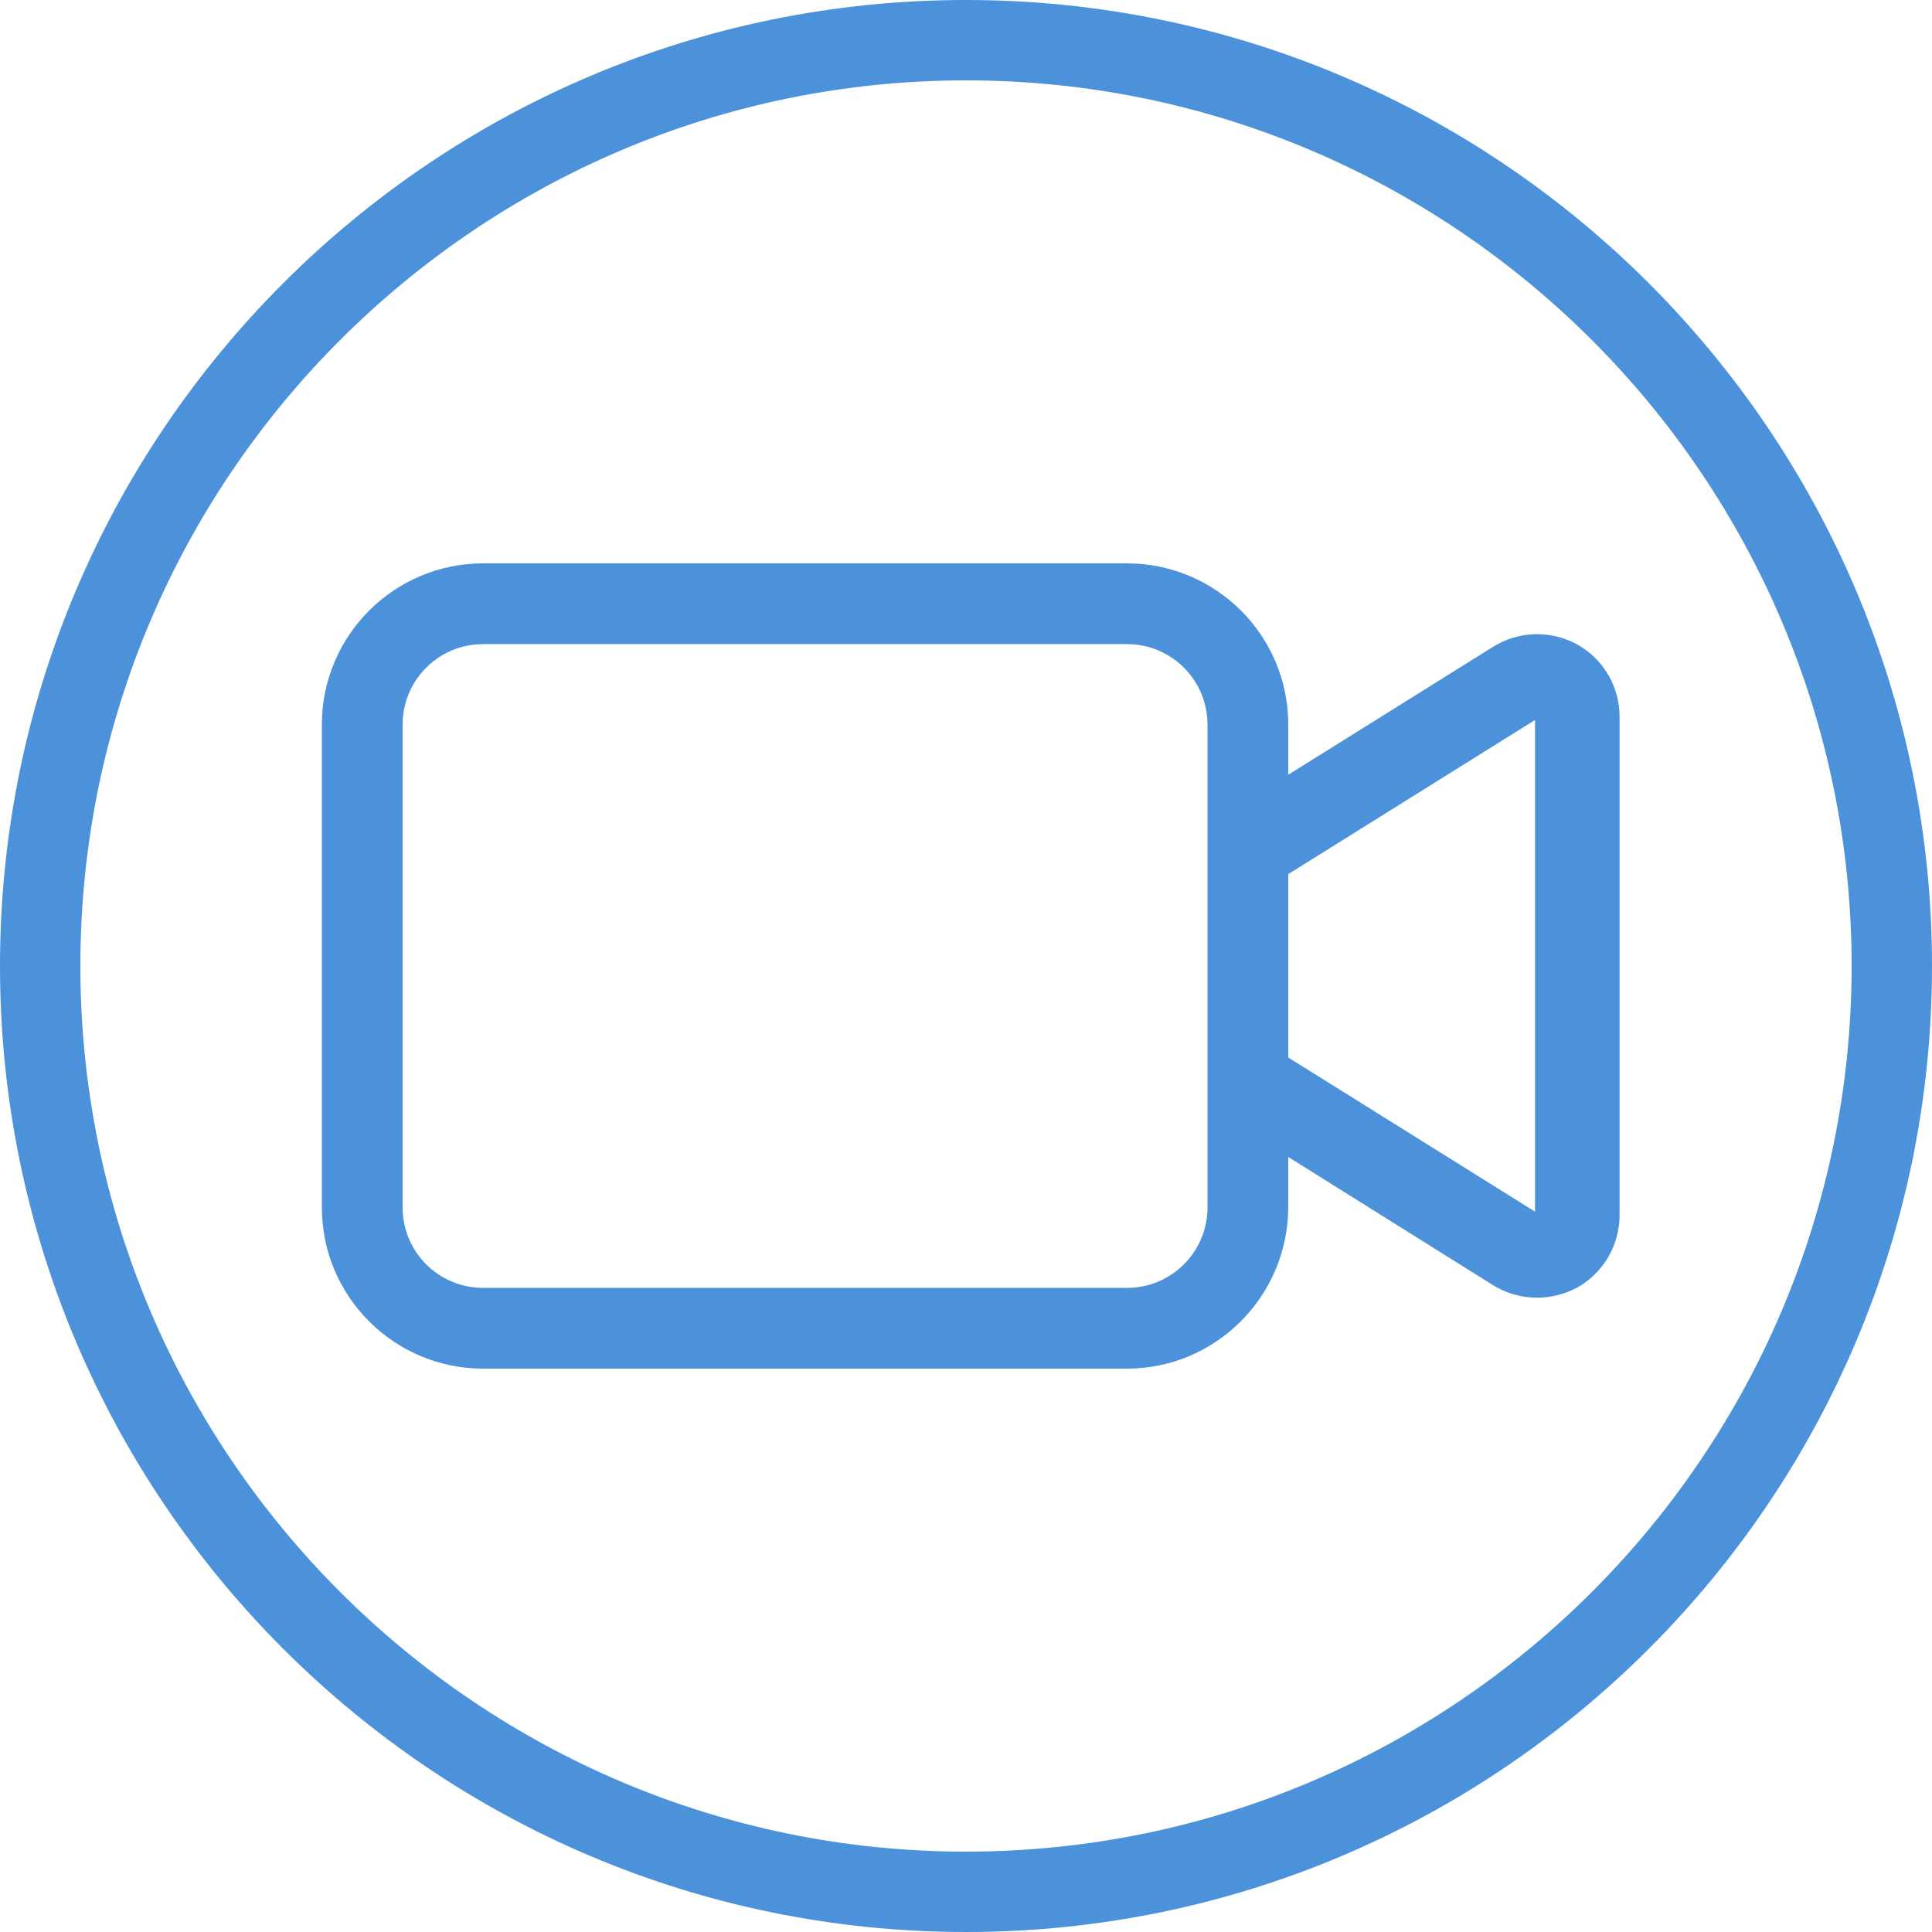 <?xml version="1.0" encoding="utf-8"?>
<!-- Generator: Adobe Illustrator 24.0.1, SVG Export Plug-In . SVG Version: 6.00 Build 0)  -->
<svg version="1.1" id="_x31_" xmlns="http://www.w3.org/2000/svg" xmlns:xlink="http://www.w3.org/1999/xlink" x="0px" y="0px"
	 viewBox="0 0 512 512" style="enable-background:new 0 0 512 512;" xml:space="preserve">
<style type="text/css">
	.st0{fill:#4B92DB;stroke:#4B92DB;stroke-miterlimit:10;}
	.st1{fill:#4B92DB;}
</style>
<g>
	<path class="st0" d="M407.3,343.4c-3.9,0-7.9-1.1-11.3-3.2L327,297c-5-3.1-6.5-9.7-3.4-14.7c3.1-5,9.7-6.5,14.7-3.4l69,43.1V189.9
		l-69,43.1c-4.9,3.1-11.6,1.6-14.7-3.4c-3.1-5-1.6-11.6,3.4-14.7l69-43.1c6.6-4.1,14.9-4.3,21.7-0.6c6.8,3.8,11,10.9,11,18.7v132.2
		c0,7.7-4.2,14.9-11,18.7C414.5,342.5,410.9,343.4,407.3,343.4L407.3,343.4z"/>
</g>
<g>
	<path class="st1" d="M256,512C114.8,512,0,397.2,0,256S114.8,0,256,0s256,114.8,256,256S397.2,512,256,512z M256,21.3
		C126.6,21.3,21.3,126.6,21.3,256S126.6,490.7,256,490.7S490.7,385.4,490.7,256S385.4,21.3,256,21.3z"/>
</g>
<g>
	<path class="st1" d="M298.7,362.7H128c-23.5,0-42.7-19.1-42.7-42.7V192c0-23.5,19.1-42.7,42.7-42.7h170.7
		c23.5,0,42.7,19.1,42.7,42.7v128C341.3,343.5,322.2,362.7,298.7,362.7z M128,170.7c-11.8,0-21.3,9.6-21.3,21.3v128
		c0,11.8,9.6,21.3,21.3,21.3h170.7c11.8,0,21.3-9.6,21.3-21.3V192c0-11.8-9.6-21.3-21.3-21.3H128z"/>
</g>
</svg>
